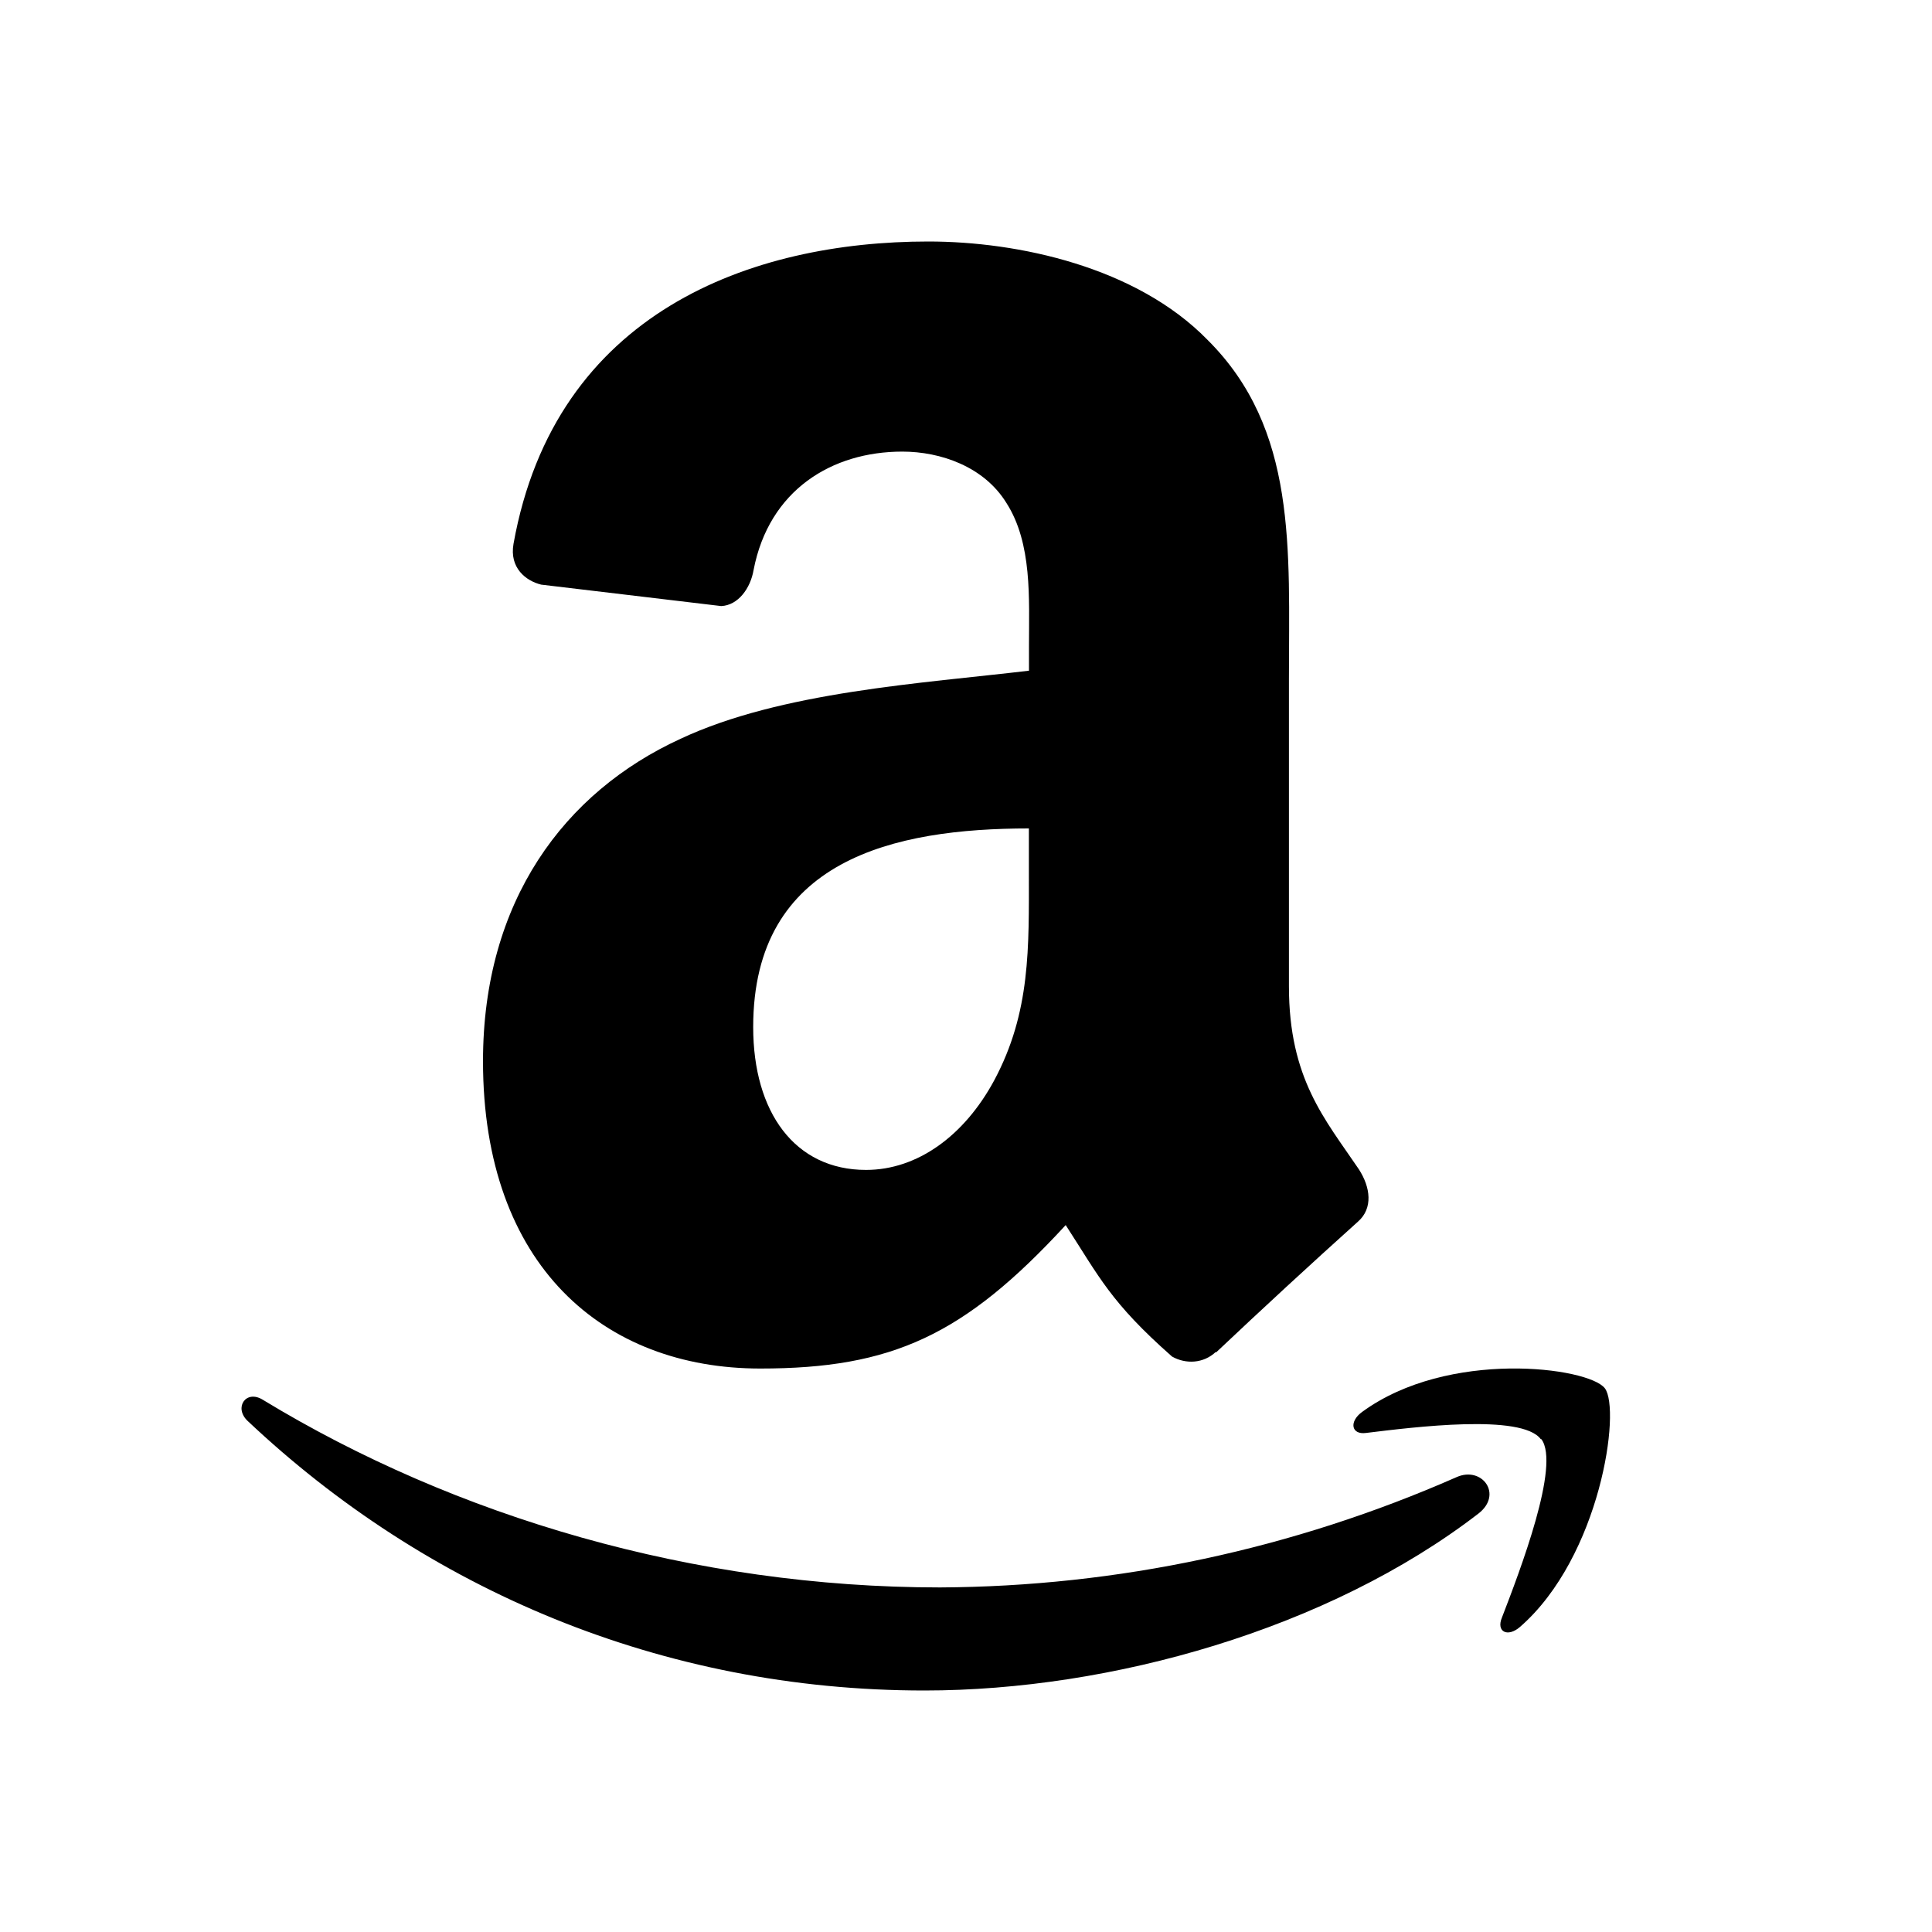 <svg width="20" height="20" viewBox="0 0 20 20" fill="none" xmlns="http://www.w3.org/2000/svg">
<path fill-rule="evenodd" clip-rule="evenodd" d="M15.304 15.669C13.753 16.863 11.504 17.5 9.569 17.5C6.849 17.5 4.41 16.452 2.561 14.707C2.42 14.57 2.546 14.383 2.72 14.49C4.715 15.703 7.186 16.433 9.731 16.433C11.568 16.424 13.386 16.036 15.079 15.291C15.342 15.174 15.562 15.47 15.304 15.669V15.669ZM15.95 14.898C15.753 14.633 14.639 14.773 14.14 14.834C13.987 14.854 13.964 14.715 14.101 14.616C14.992 13.964 16.443 14.152 16.613 14.371C16.782 14.59 16.569 16.114 15.736 16.841C15.608 16.953 15.486 16.893 15.548 16.745C15.736 16.257 16.155 15.163 15.956 14.898" fill="currentcolor"/>
<path fill-rule="evenodd" clip-rule="evenodd" d="M10.651 9.018C10.651 9.814 10.67 10.477 10.292 11.184C9.983 11.757 9.497 12.111 8.965 12.111C8.228 12.111 7.797 11.514 7.797 10.632C7.797 8.893 9.262 8.576 10.651 8.576V9.018H10.651ZM12.586 13.995C12.459 14.115 12.276 14.124 12.133 14.043C11.496 13.481 11.38 13.219 11.032 12.682C9.98 13.825 9.232 14.167 7.87 14.167C6.254 14.167 5 13.107 5 10.985C5 9.328 5.841 8.2 7.045 7.648C8.086 7.16 9.541 7.075 10.652 6.943V6.684C10.652 6.199 10.687 5.625 10.418 5.206C10.186 4.83 9.737 4.675 9.341 4.675C8.61 4.675 7.96 5.074 7.801 5.901C7.769 6.089 7.642 6.266 7.466 6.274L5.602 6.052C5.446 6.014 5.271 5.88 5.316 5.629C5.747 3.224 7.786 2.5 9.61 2.5C10.543 2.5 11.763 2.764 12.499 3.517C13.432 4.444 13.343 5.682 13.343 7.029V10.211C13.343 11.167 13.716 11.586 14.066 12.103C14.188 12.291 14.215 12.508 14.058 12.646C13.563 13.091 13.073 13.543 12.588 14.001L12.586 13.995" fill="currentcolor"/>
</svg>
